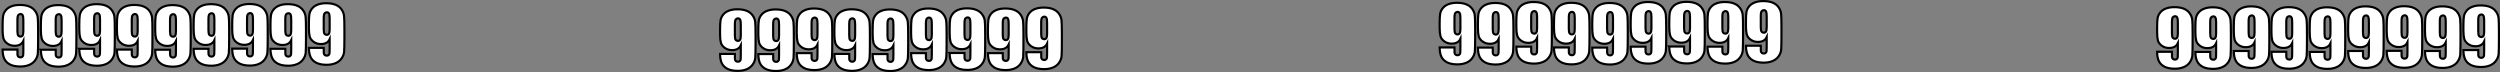 <svg version="1.1" xmlns="http://www.w3.org/2000/svg" xmlns:xlink="http://www.w3.org/1999/xlink" width="579.028" height="16.694" viewBox="0,0,579.028,16.694"><rect x="0" y="0" width="579.028" height="16.694" fill="#808080" stroke="none"/><g transform="translate(-460.897,-375.694)"><g data-paper-data="{&quot;isPaintingLayer&quot;:true}" fill="#ffffff" fill-rule="nonzero" stroke="#000000" stroke-width="0.5" stroke-linecap="square" stroke-linejoin="miter" stroke-miterlimit="10" stroke-dasharray="" stroke-dashoffset="0" style="mix-blend-mode: normal"><g><g><g><path d="M514.681,386.959h3.432c0,0.642 0.005,1.049 0.014,1.221c0.018,0.163 0.086,0.303 0.203,0.421c0.127,0.109 0.294,0.163 0.502,0.163c0.181,0 0.326,-0.054 0.434,-0.163c0.118,-0.109 0.181,-0.249 0.19,-0.421c0.018,-0.172 0.027,-0.511 0.027,-1.017v-2.198c-0.172,0.371 -0.43,0.651 -0.773,0.841c-0.335,0.181 -0.755,0.271 -1.262,0.271c-0.624,0 -1.176,-0.167 -1.655,-0.502c-0.479,-0.344 -0.787,-0.751 -0.923,-1.221c-0.127,-0.479 -0.19,-1.126 -0.19,-1.94v-1.085c0,-0.968 0.036,-1.682 0.109,-2.144c0.081,-0.47 0.28,-0.904 0.597,-1.302c0.317,-0.407 0.755,-0.719 1.316,-0.936c0.561,-0.217 1.212,-0.326 1.954,-0.326c0.913,0 1.664,0.127 2.252,0.38c0.588,0.253 1.04,0.62 1.357,1.099c0.326,0.479 0.511,0.981 0.556,1.506c0.054,0.525 0.081,1.542 0.081,3.052v1.899c0,1.637 -0.023,2.731 -0.068,3.283c-0.045,0.552 -0.244,1.076 -0.597,1.574c-0.344,0.488 -0.814,0.855 -1.411,1.099c-0.588,0.244 -1.271,0.366 -2.049,0.366c-0.968,0 -1.759,-0.154 -2.374,-0.461c-0.615,-0.317 -1.058,-0.755 -1.33,-1.316c-0.262,-0.57 -0.393,-1.284 -0.393,-2.144zM518.114,382.685c0,0.57 0.072,0.923 0.217,1.058c0.154,0.136 0.307,0.204 0.461,0.204c0.235,0 0.407,-0.086 0.516,-0.258c0.118,-0.172 0.176,-0.506 0.176,-1.004v-2.496c0,-0.597 -0.054,-0.99 -0.163,-1.18c-0.1,-0.19 -0.271,-0.285 -0.516,-0.285c-0.145,0 -0.298,0.072 -0.461,0.217c-0.154,0.145 -0.231,0.534 -0.231,1.167z"/><path d="M523.545,386.994h3.432c0,0.642 0.005,1.049 0.014,1.221c0.018,0.163 0.086,0.303 0.203,0.421c0.127,0.109 0.294,0.163 0.502,0.163c0.181,0 0.326,-0.054 0.434,-0.163c0.118,-0.109 0.181,-0.249 0.19,-0.421c0.018,-0.172 0.027,-0.511 0.027,-1.017v-2.198c-0.172,0.371 -0.43,0.651 -0.773,0.841c-0.335,0.181 -0.755,0.271 -1.262,0.271c-0.624,0 -1.176,-0.167 -1.655,-0.502c-0.479,-0.344 -0.787,-0.751 -0.923,-1.221c-0.127,-0.479 -0.19,-1.126 -0.19,-1.94v-1.085c0,-0.968 0.036,-1.682 0.109,-2.144c0.081,-0.47 0.28,-0.904 0.597,-1.302c0.317,-0.407 0.755,-0.719 1.316,-0.936c0.561,-0.217 1.212,-0.326 1.954,-0.326c0.913,0 1.664,0.127 2.252,0.38c0.588,0.253 1.04,0.62 1.357,1.099c0.326,0.479 0.511,0.981 0.556,1.506c0.054,0.525 0.081,1.542 0.081,3.052v1.899c0,1.637 -0.023,2.731 -0.068,3.283c-0.045,0.552 -0.244,1.076 -0.597,1.574c-0.344,0.488 -0.814,0.855 -1.411,1.099c-0.588,0.244 -1.271,0.366 -2.049,0.366c-0.968,0 -1.759,-0.154 -2.374,-0.461c-0.615,-0.317 -1.058,-0.755 -1.33,-1.316c-0.262,-0.57 -0.393,-1.284 -0.393,-2.144zM526.977,382.721c0,0.57 0.072,0.923 0.217,1.058c0.154,0.136 0.307,0.204 0.461,0.204c0.235,0 0.407,-0.086 0.516,-0.258c0.118,-0.172 0.176,-0.506 0.176,-1.004v-2.496c0,-0.597 -0.054,-0.99 -0.163,-1.18c-0.1,-0.19 -0.271,-0.285 -0.516,-0.285c-0.145,0 -0.298,0.072 -0.461,0.217c-0.154,0.145 -0.231,0.534 -0.231,1.167z"/><path d="M532.444,386.777h3.432c0,0.642 0.005,1.049 0.014,1.221c0.018,0.163 0.086,0.303 0.203,0.421c0.127,0.109 0.294,0.163 0.502,0.163c0.181,0 0.326,-0.054 0.434,-0.163c0.118,-0.109 0.181,-0.249 0.19,-0.421c0.018,-0.172 0.027,-0.511 0.027,-1.017v-2.198c-0.172,0.371 -0.43,0.651 -0.773,0.841c-0.335,0.181 -0.755,0.271 -1.262,0.271c-0.624,0 -1.176,-0.167 -1.655,-0.502c-0.479,-0.344 -0.787,-0.751 -0.923,-1.221c-0.127,-0.479 -0.19,-1.126 -0.19,-1.94v-1.085c0,-0.968 0.036,-1.682 0.109,-2.143c0.081,-0.47 0.28,-0.904 0.597,-1.302c0.317,-0.407 0.755,-0.719 1.316,-0.936c0.561,-0.217 1.212,-0.326 1.954,-0.326c0.913,0 1.664,0.127 2.252,0.38c0.588,0.253 1.04,0.62 1.357,1.099c0.326,0.479 0.511,0.981 0.556,1.506c0.054,0.525 0.081,1.542 0.081,3.052v1.899c0,1.637 -0.023,2.731 -0.068,3.283c-0.045,0.552 -0.244,1.076 -0.597,1.574c-0.344,0.488 -0.814,0.855 -1.411,1.099c-0.588,0.244 -1.271,0.366 -2.049,0.366c-0.968,0 -1.759,-0.154 -2.374,-0.461c-0.615,-0.317 -1.058,-0.755 -1.33,-1.316c-0.262,-0.57 -0.393,-1.284 -0.393,-2.143zM535.877,382.504c0,0.57 0.072,0.923 0.217,1.058c0.154,0.136 0.307,0.203 0.461,0.203c0.235,0 0.407,-0.086 0.516,-0.258c0.118,-0.172 0.176,-0.506 0.176,-1.004v-2.496c0,-0.597 -0.054,-0.99 -0.163,-1.18c-0.1,-0.19 -0.271,-0.285 -0.516,-0.285c-0.145,0 -0.298,0.072 -0.461,0.217c-0.154,0.145 -0.231,0.534 -0.231,1.167z"/></g><g><path d="M487.982,387.176h3.432c0,0.642 0.005,1.049 0.014,1.221c0.018,0.163 0.086,0.303 0.203,0.421c0.127,0.109 0.294,0.163 0.502,0.163c0.181,0 0.326,-0.054 0.434,-0.163c0.118,-0.109 0.181,-0.249 0.19,-0.421c0.018,-0.172 0.027,-0.511 0.027,-1.017v-2.198c-0.172,0.371 -0.43,0.651 -0.773,0.841c-0.335,0.181 -0.755,0.271 -1.262,0.271c-0.624,0 -1.176,-0.167 -1.655,-0.502c-0.479,-0.344 -0.787,-0.751 -0.923,-1.221c-0.127,-0.479 -0.19,-1.126 -0.19,-1.94v-1.085c0,-0.968 0.036,-1.682 0.109,-2.144c0.081,-0.47 0.28,-0.904 0.597,-1.302c0.317,-0.407 0.755,-0.719 1.316,-0.936c0.561,-0.217 1.212,-0.326 1.954,-0.326c0.913,0 1.664,0.127 2.252,0.38c0.588,0.253 1.04,0.62 1.357,1.099c0.326,0.479 0.511,0.981 0.556,1.506c0.054,0.525 0.081,1.542 0.081,3.052v1.899c0,1.637 -0.023,2.731 -0.068,3.283c-0.045,0.552 -0.244,1.076 -0.597,1.574c-0.344,0.488 -0.814,0.855 -1.411,1.099c-0.588,0.244 -1.271,0.366 -2.049,0.366c-0.968,0 -1.759,-0.154 -2.374,-0.461c-0.615,-0.317 -1.058,-0.755 -1.33,-1.316c-0.262,-0.57 -0.393,-1.284 -0.393,-2.144zM491.415,382.902c0,0.57 0.072,0.923 0.217,1.058c0.154,0.136 0.308,0.204 0.461,0.204c0.235,0 0.407,-0.086 0.516,-0.258c0.118,-0.172 0.176,-0.506 0.176,-1.004v-2.496c0,-0.597 -0.054,-0.99 -0.163,-1.18c-0.099,-0.19 -0.271,-0.285 -0.516,-0.285c-0.145,0 -0.298,0.072 -0.461,0.217c-0.154,0.145 -0.231,0.534 -0.231,1.167z"/><path d="M496.846,387.211h3.432c0,0.642 0.005,1.049 0.014,1.221c0.018,0.163 0.086,0.303 0.203,0.421c0.127,0.109 0.294,0.163 0.502,0.163c0.181,0 0.326,-0.054 0.434,-0.163c0.118,-0.109 0.181,-0.249 0.19,-0.421c0.018,-0.172 0.027,-0.511 0.027,-1.017v-2.198c-0.172,0.371 -0.43,0.651 -0.773,0.841c-0.335,0.181 -0.755,0.271 -1.262,0.271c-0.624,0 -1.176,-0.167 -1.655,-0.502c-0.479,-0.344 -0.787,-0.751 -0.923,-1.221c-0.127,-0.479 -0.19,-1.126 -0.19,-1.94v-1.085c0,-0.968 0.036,-1.682 0.109,-2.144c0.081,-0.47 0.28,-0.904 0.597,-1.302c0.317,-0.407 0.755,-0.719 1.316,-0.936c0.561,-0.217 1.212,-0.326 1.954,-0.326c0.913,0 1.664,0.127 2.252,0.38c0.588,0.253 1.04,0.62 1.357,1.099c0.326,0.479 0.511,0.981 0.556,1.506c0.054,0.525 0.081,1.542 0.081,3.052v1.899c0,1.637 -0.023,2.731 -0.068,3.283c-0.045,0.552 -0.244,1.076 -0.597,1.574c-0.344,0.488 -0.814,0.855 -1.411,1.099c-0.588,0.244 -1.271,0.366 -2.049,0.366c-0.968,0 -1.759,-0.154 -2.374,-0.461c-0.615,-0.317 -1.058,-0.755 -1.33,-1.316c-0.262,-0.57 -0.393,-1.284 -0.393,-2.144zM500.278,382.938c0,0.57 0.072,0.923 0.217,1.058c0.154,0.136 0.308,0.204 0.461,0.204c0.235,0 0.407,-0.086 0.516,-0.258c0.118,-0.172 0.176,-0.506 0.176,-1.004v-2.496c0,-0.597 -0.054,-0.99 -0.163,-1.18c-0.099,-0.19 -0.271,-0.285 -0.516,-0.285c-0.145,0 -0.298,0.072 -0.461,0.217c-0.154,0.145 -0.231,0.534 -0.231,1.167z"/><path d="M505.746,386.994h3.432c0,0.642 0.005,1.049 0.014,1.221c0.018,0.163 0.086,0.303 0.203,0.421c0.127,0.109 0.294,0.163 0.502,0.163c0.181,0 0.326,-0.054 0.434,-0.163c0.118,-0.109 0.181,-0.249 0.19,-0.421c0.018,-0.172 0.027,-0.511 0.027,-1.017v-2.198c-0.172,0.371 -0.43,0.651 -0.773,0.841c-0.335,0.181 -0.755,0.271 -1.262,0.271c-0.624,0 -1.176,-0.167 -1.655,-0.502c-0.479,-0.344 -0.787,-0.751 -0.923,-1.221c-0.127,-0.479 -0.19,-1.126 -0.19,-1.94v-1.085c0,-0.968 0.036,-1.682 0.109,-2.144c0.081,-0.47 0.28,-0.904 0.597,-1.302c0.317,-0.407 0.755,-0.719 1.316,-0.936c0.561,-0.217 1.212,-0.326 1.954,-0.326c0.913,0 1.664,0.127 2.252,0.38c0.588,0.253 1.04,0.62 1.357,1.099c0.326,0.479 0.511,0.981 0.556,1.506c0.054,0.525 0.081,1.542 0.081,3.052v1.899c0,1.637 -0.023,2.731 -0.068,3.283c-0.045,0.552 -0.244,1.076 -0.597,1.574c-0.344,0.488 -0.814,0.855 -1.411,1.099c-0.588,0.244 -1.271,0.366 -2.049,0.366c-0.968,0 -1.759,-0.154 -2.374,-0.461c-0.615,-0.317 -1.058,-0.755 -1.33,-1.316c-0.262,-0.57 -0.393,-1.284 -0.393,-2.144zM509.178,382.721c0,0.57 0.072,0.923 0.217,1.058c0.154,0.136 0.308,0.204 0.461,0.204c0.235,0 0.407,-0.086 0.516,-0.258c0.118,-0.172 0.176,-0.506 0.176,-1.004v-2.496c0,-0.597 -0.054,-0.99 -0.163,-1.18c-0.099,-0.19 -0.271,-0.285 -0.516,-0.285c-0.145,0 -0.298,0.072 -0.461,0.217c-0.154,0.145 -0.231,0.534 -0.231,1.167z"/></g><g><path d="M461.501,387.176h3.432c0,0.642 0.005,1.049 0.014,1.221c0.018,0.163 0.086,0.303 0.203,0.421c0.127,0.109 0.294,0.163 0.502,0.163c0.181,0 0.326,-0.054 0.434,-0.163c0.118,-0.109 0.181,-0.249 0.19,-0.421c0.018,-0.172 0.027,-0.511 0.027,-1.017v-2.198c-0.172,0.371 -0.43,0.651 -0.773,0.841c-0.335,0.181 -0.755,0.271 -1.262,0.271c-0.624,0 -1.176,-0.167 -1.655,-0.502c-0.479,-0.344 -0.787,-0.751 -0.923,-1.221c-0.127,-0.479 -0.19,-1.126 -0.19,-1.94v-1.085c0,-0.968 0.036,-1.682 0.109,-2.144c0.081,-0.47 0.28,-0.904 0.597,-1.302c0.317,-0.407 0.755,-0.719 1.316,-0.936c0.561,-0.217 1.212,-0.326 1.954,-0.326c0.913,0 1.664,0.127 2.252,0.38c0.588,0.253 1.04,0.62 1.357,1.099c0.326,0.479 0.511,0.981 0.556,1.506c0.054,0.525 0.081,1.542 0.081,3.052v1.899c0,1.637 -0.023,2.731 -0.068,3.283c-0.045,0.552 -0.244,1.076 -0.597,1.574c-0.344,0.488 -0.814,0.855 -1.411,1.099c-0.588,0.244 -1.271,0.366 -2.049,0.366c-0.968,0 -1.759,-0.154 -2.374,-0.461c-0.615,-0.317 -1.058,-0.755 -1.33,-1.316c-0.262,-0.57 -0.393,-1.284 -0.393,-2.144zM464.933,382.902c0,0.57 0.072,0.923 0.217,1.058c0.154,0.136 0.308,0.204 0.461,0.204c0.235,0 0.407,-0.086 0.516,-0.258c0.118,-0.172 0.176,-0.506 0.176,-1.004v-2.496c0,-0.597 -0.054,-0.99 -0.163,-1.18c-0.099,-0.19 -0.271,-0.285 -0.516,-0.285c-0.145,0 -0.298,0.072 -0.461,0.217c-0.154,0.145 -0.231,0.534 -0.231,1.167z"/><path d="M470.364,387.211h3.432c0,0.642 0.005,1.049 0.014,1.221c0.018,0.163 0.086,0.303 0.204,0.421c0.127,0.109 0.294,0.163 0.502,0.163c0.181,0 0.326,-0.054 0.434,-0.163c0.118,-0.109 0.181,-0.249 0.19,-0.421c0.018,-0.172 0.027,-0.511 0.027,-1.017v-2.198c-0.172,0.371 -0.43,0.651 -0.773,0.841c-0.335,0.181 -0.755,0.271 -1.262,0.271c-0.624,0 -1.176,-0.167 -1.655,-0.502c-0.479,-0.344 -0.787,-0.751 -0.923,-1.221c-0.127,-0.479 -0.19,-1.126 -0.19,-1.94v-1.085c0,-0.968 0.036,-1.682 0.109,-2.144c0.081,-0.47 0.28,-0.904 0.597,-1.302c0.317,-0.407 0.755,-0.719 1.316,-0.936c0.561,-0.217 1.212,-0.326 1.954,-0.326c0.913,0 1.664,0.127 2.252,0.38c0.588,0.253 1.04,0.62 1.357,1.099c0.326,0.479 0.511,0.981 0.556,1.506c0.054,0.525 0.081,1.542 0.081,3.052v1.899c0,1.637 -0.023,2.731 -0.068,3.283c-0.045,0.552 -0.244,1.076 -0.597,1.574c-0.344,0.488 -0.814,0.855 -1.411,1.099c-0.588,0.244 -1.271,0.366 -2.049,0.366c-0.968,0 -1.759,-0.154 -2.374,-0.461c-0.615,-0.317 -1.058,-0.755 -1.33,-1.316c-0.262,-0.57 -0.393,-1.284 -0.393,-2.144zM473.796,382.938c0,0.57 0.072,0.923 0.217,1.058c0.154,0.136 0.308,0.204 0.461,0.204c0.235,0 0.407,-0.086 0.516,-0.258c0.118,-0.172 0.176,-0.506 0.176,-1.004v-2.496c0,-0.597 -0.054,-0.99 -0.163,-1.18c-0.099,-0.19 -0.271,-0.285 -0.516,-0.285c-0.145,0 -0.298,0.072 -0.461,0.217c-0.154,0.145 -0.231,0.534 -0.231,1.167z"/><path d="M479.264,386.994h3.432c0,0.642 0.005,1.049 0.014,1.221c0.018,0.163 0.086,0.303 0.204,0.421c0.127,0.109 0.294,0.163 0.502,0.163c0.181,0 0.326,-0.054 0.434,-0.163c0.118,-0.109 0.181,-0.249 0.19,-0.421c0.018,-0.172 0.027,-0.511 0.027,-1.017v-2.198c-0.172,0.371 -0.43,0.651 -0.773,0.841c-0.335,0.181 -0.755,0.271 -1.262,0.271c-0.624,0 -1.176,-0.167 -1.655,-0.502c-0.479,-0.344 -0.787,-0.751 -0.923,-1.221c-0.127,-0.479 -0.19,-1.126 -0.19,-1.94v-1.085c0,-0.968 0.036,-1.682 0.109,-2.144c0.081,-0.47 0.28,-0.904 0.597,-1.302c0.317,-0.407 0.755,-0.719 1.316,-0.936c0.561,-0.217 1.212,-0.326 1.954,-0.326c0.913,0 1.664,0.127 2.252,0.38c0.588,0.253 1.04,0.62 1.357,1.099c0.326,0.479 0.511,0.981 0.556,1.506c0.054,0.525 0.081,1.542 0.081,3.052v1.899c0,1.637 -0.023,2.731 -0.068,3.283c-0.045,0.552 -0.244,1.076 -0.597,1.574c-0.344,0.488 -0.814,0.855 -1.411,1.099c-0.588,0.244 -1.271,0.366 -2.049,0.366c-0.968,0 -1.759,-0.154 -2.374,-0.461c-0.615,-0.317 -1.058,-0.755 -1.33,-1.316c-0.262,-0.57 -0.393,-1.284 -0.393,-2.144zM482.696,382.721c0,0.57 0.072,0.923 0.217,1.058c0.154,0.136 0.308,0.204 0.461,0.204c0.235,0 0.407,-0.086 0.516,-0.258c0.118,-0.172 0.176,-0.506 0.176,-1.004v-2.496c0,-0.597 -0.054,-0.99 -0.163,-1.18c-0.099,-0.19 -0.271,-0.285 -0.516,-0.285c-0.145,0 -0.298,0.072 -0.461,0.217c-0.154,0.145 -0.231,0.534 -0.231,1.167z"/></g></g><g><path d="M680.852,387.965h3.432c0,0.642 0.005,1.049 0.014,1.221c0.018,0.163 0.086,0.303 0.204,0.421c0.127,0.109 0.294,0.163 0.502,0.163c0.181,0 0.326,-0.054 0.434,-0.163c0.118,-0.109 0.181,-0.249 0.19,-0.421c0.018,-0.172 0.027,-0.511 0.027,-1.017v-2.198c-0.172,0.371 -0.43,0.651 -0.773,0.841c-0.335,0.181 -0.755,0.271 -1.262,0.271c-0.624,0 -1.176,-0.167 -1.655,-0.502c-0.479,-0.344 -0.787,-0.751 -0.923,-1.221c-0.127,-0.479 -0.19,-1.126 -0.19,-1.94v-1.085c0,-0.968 0.036,-1.682 0.109,-2.144c0.081,-0.47 0.28,-0.904 0.597,-1.302c0.317,-0.407 0.755,-0.719 1.316,-0.936c0.561,-0.217 1.212,-0.326 1.954,-0.326c0.913,0 1.664,0.127 2.252,0.38c0.588,0.253 1.04,0.62 1.357,1.099c0.326,0.479 0.511,0.981 0.556,1.506c0.054,0.525 0.081,1.542 0.081,3.052v1.899c0,1.637 -0.023,2.731 -0.068,3.283c-0.045,0.552 -0.244,1.076 -0.597,1.574c-0.344,0.488 -0.814,0.855 -1.411,1.099c-0.588,0.244 -1.271,0.366 -2.049,0.366c-0.968,0 -1.759,-0.154 -2.374,-0.461c-0.615,-0.317 -1.058,-0.755 -1.33,-1.316c-0.262,-0.57 -0.393,-1.284 -0.393,-2.144zM684.285,383.691c0,0.57 0.072,0.923 0.217,1.058c0.154,0.136 0.307,0.203 0.461,0.203c0.235,0 0.407,-0.086 0.516,-0.258c0.118,-0.172 0.176,-0.506 0.176,-1.004v-2.496c0,-0.597 -0.054,-0.99 -0.163,-1.18c-0.1,-0.19 -0.271,-0.285 -0.516,-0.285c-0.145,0 -0.298,0.072 -0.461,0.217c-0.154,0.145 -0.231,0.534 -0.231,1.167z"/><path d="M689.716,388h3.432c0,0.642 0.005,1.049 0.014,1.221c0.018,0.163 0.086,0.303 0.203,0.421c0.127,0.109 0.294,0.163 0.502,0.163c0.181,0 0.326,-0.054 0.434,-0.163c0.118,-0.109 0.181,-0.249 0.19,-0.421c0.018,-0.172 0.027,-0.511 0.027,-1.017v-2.198c-0.172,0.371 -0.43,0.651 -0.773,0.841c-0.335,0.181 -0.755,0.271 -1.262,0.271c-0.624,0 -1.176,-0.167 -1.655,-0.502c-0.479,-0.344 -0.787,-0.751 -0.923,-1.221c-0.127,-0.479 -0.19,-1.126 -0.19,-1.94v-1.085c0,-0.968 0.036,-1.682 0.109,-2.144c0.081,-0.47 0.28,-0.904 0.597,-1.302c0.317,-0.407 0.755,-0.719 1.316,-0.936c0.561,-0.217 1.212,-0.326 1.954,-0.326c0.913,0 1.664,0.127 2.252,0.38c0.588,0.253 1.04,0.62 1.357,1.099c0.326,0.479 0.511,0.981 0.556,1.506c0.054,0.525 0.081,1.542 0.081,3.052v1.899c0,1.637 -0.023,2.731 -0.068,3.283c-0.045,0.552 -0.244,1.076 -0.597,1.574c-0.344,0.488 -0.814,0.855 -1.411,1.099c-0.588,0.244 -1.271,0.366 -2.049,0.366c-0.968,0 -1.759,-0.154 -2.374,-0.461c-0.615,-0.317 -1.058,-0.755 -1.33,-1.316c-0.262,-0.57 -0.393,-1.284 -0.393,-2.144zM693.148,383.727c0,0.57 0.072,0.923 0.217,1.058c0.154,0.136 0.307,0.204 0.461,0.204c0.235,0 0.407,-0.086 0.516,-0.258c0.118,-0.172 0.176,-0.506 0.176,-1.004v-2.496c0,-0.597 -0.054,-0.99 -0.163,-1.18c-0.099,-0.19 -0.271,-0.285 -0.516,-0.285c-0.145,0 -0.298,0.072 -0.461,0.217c-0.154,0.145 -0.231,0.534 -0.231,1.167z"/><path d="M698.616,387.783h3.432c0,0.642 0.005,1.049 0.014,1.221c0.018,0.163 0.086,0.303 0.203,0.421c0.127,0.109 0.294,0.163 0.502,0.163c0.181,0 0.326,-0.054 0.434,-0.163c0.118,-0.109 0.181,-0.249 0.19,-0.421c0.018,-0.172 0.027,-0.511 0.027,-1.017v-2.198c-0.172,0.371 -0.43,0.651 -0.773,0.841c-0.335,0.181 -0.755,0.271 -1.262,0.271c-0.624,0 -1.176,-0.167 -1.655,-0.502c-0.479,-0.344 -0.787,-0.751 -0.923,-1.221c-0.127,-0.479 -0.19,-1.126 -0.19,-1.94v-1.085c0,-0.968 0.036,-1.682 0.109,-2.144c0.081,-0.47 0.28,-0.904 0.597,-1.302c0.317,-0.407 0.755,-0.719 1.316,-0.936c0.561,-0.217 1.212,-0.326 1.954,-0.326c0.913,0 1.664,0.127 2.252,0.38c0.588,0.253 1.04,0.62 1.357,1.099c0.326,0.479 0.511,0.981 0.556,1.506c0.054,0.525 0.081,1.542 0.081,3.052v1.899c0,1.637 -0.023,2.731 -0.068,3.283c-0.045,0.552 -0.244,1.076 -0.597,1.574c-0.344,0.488 -0.814,0.855 -1.411,1.099c-0.588,0.244 -1.271,0.366 -2.049,0.366c-0.968,0 -1.759,-0.154 -2.374,-0.461c-0.615,-0.317 -1.058,-0.755 -1.33,-1.316c-0.262,-0.57 -0.393,-1.284 -0.393,-2.144zM702.048,383.51c0,0.57 0.072,0.923 0.217,1.058c0.154,0.136 0.307,0.203 0.461,0.203c0.235,0 0.407,-0.086 0.516,-0.258c0.118,-0.172 0.176,-0.506 0.176,-1.004v-2.496c0,-0.597 -0.054,-0.99 -0.163,-1.18c-0.099,-0.19 -0.271,-0.285 -0.516,-0.285c-0.145,0 -0.298,0.072 -0.461,0.217c-0.154,0.145 -0.231,0.534 -0.231,1.167z"/></g><g><path d="M654.154,388.182h3.432c0,0.642 0.005,1.049 0.014,1.221c0.018,0.163 0.086,0.303 0.203,0.421c0.127,0.109 0.294,0.163 0.502,0.163c0.181,0 0.326,-0.054 0.434,-0.163c0.118,-0.109 0.181,-0.249 0.19,-0.421c0.018,-0.172 0.027,-0.511 0.027,-1.017v-2.198c-0.172,0.371 -0.43,0.651 -0.773,0.841c-0.335,0.181 -0.755,0.271 -1.262,0.271c-0.624,0 -1.176,-0.167 -1.655,-0.502c-0.479,-0.344 -0.787,-0.751 -0.923,-1.221c-0.127,-0.479 -0.19,-1.126 -0.19,-1.94v-1.085c0,-0.968 0.036,-1.682 0.109,-2.144c0.081,-0.47 0.28,-0.904 0.597,-1.302c0.317,-0.407 0.755,-0.719 1.316,-0.936c0.561,-0.217 1.212,-0.326 1.954,-0.326c0.913,0 1.664,0.127 2.252,0.38c0.588,0.253 1.04,0.62 1.357,1.099c0.326,0.479 0.511,0.981 0.556,1.506c0.054,0.525 0.081,1.542 0.081,3.052v1.899c0,1.637 -0.023,2.731 -0.068,3.283c-0.045,0.552 -0.244,1.076 -0.597,1.574c-0.344,0.488 -0.814,0.855 -1.411,1.099c-0.588,0.244 -1.271,0.366 -2.049,0.366c-0.968,0 -1.759,-0.154 -2.374,-0.461c-0.615,-0.317 -1.058,-0.755 -1.33,-1.316c-0.262,-0.57 -0.393,-1.284 -0.393,-2.144zM657.586,383.908c0,0.57 0.072,0.923 0.217,1.058c0.154,0.136 0.308,0.204 0.461,0.204c0.235,0 0.407,-0.086 0.516,-0.258c0.118,-0.172 0.176,-0.506 0.176,-1.004v-2.496c0,-0.597 -0.054,-0.99 -0.163,-1.18c-0.099,-0.19 -0.271,-0.285 -0.516,-0.285c-0.145,0 -0.298,0.072 -0.461,0.217c-0.154,0.145 -0.231,0.534 -0.231,1.167z"/><path d="M663.017,388.217h3.432c0,0.642 0.005,1.049 0.014,1.221c0.018,0.163 0.086,0.303 0.203,0.421c0.127,0.109 0.294,0.163 0.502,0.163c0.181,0 0.326,-0.054 0.434,-0.163c0.118,-0.109 0.181,-0.249 0.19,-0.421c0.018,-0.172 0.027,-0.511 0.027,-1.017v-2.198c-0.172,0.371 -0.43,0.651 -0.773,0.841c-0.335,0.181 -0.755,0.271 -1.262,0.271c-0.624,0 -1.176,-0.167 -1.655,-0.502c-0.479,-0.344 -0.787,-0.751 -0.923,-1.221c-0.127,-0.479 -0.19,-1.126 -0.19,-1.94v-1.085c0,-0.968 0.036,-1.682 0.109,-2.144c0.081,-0.47 0.28,-0.904 0.597,-1.302c0.317,-0.407 0.755,-0.719 1.316,-0.936c0.561,-0.217 1.212,-0.326 1.954,-0.326c0.913,0 1.664,0.127 2.252,0.38c0.588,0.253 1.04,0.62 1.357,1.099c0.326,0.479 0.511,0.981 0.556,1.506c0.054,0.525 0.081,1.542 0.081,3.052v1.899c0,1.637 -0.023,2.731 -0.068,3.283c-0.045,0.552 -0.244,1.076 -0.597,1.574c-0.344,0.488 -0.814,0.855 -1.411,1.099c-0.588,0.244 -1.271,0.366 -2.049,0.366c-0.968,0 -1.759,-0.154 -2.374,-0.461c-0.615,-0.317 -1.058,-0.755 -1.33,-1.316c-0.262,-0.57 -0.393,-1.284 -0.393,-2.144zM666.449,383.944c0,0.57 0.072,0.923 0.217,1.058c0.154,0.136 0.308,0.204 0.461,0.204c0.235,0 0.407,-0.086 0.516,-0.258c0.118,-0.172 0.176,-0.506 0.176,-1.004v-2.496c0,-0.597 -0.054,-0.99 -0.163,-1.18c-0.099,-0.19 -0.271,-0.285 -0.516,-0.285c-0.145,0 -0.298,0.072 -0.461,0.217c-0.154,0.145 -0.231,0.534 -0.231,1.167z"/><path d="M671.917,388h3.432c0,0.642 0.005,1.049 0.014,1.221c0.018,0.163 0.086,0.303 0.203,0.421c0.127,0.109 0.294,0.163 0.502,0.163c0.181,0 0.326,-0.054 0.434,-0.163c0.118,-0.109 0.181,-0.249 0.19,-0.421c0.018,-0.172 0.027,-0.511 0.027,-1.017v-2.198c-0.172,0.371 -0.43,0.651 -0.773,0.841c-0.335,0.181 -0.755,0.271 -1.262,0.271c-0.624,0 -1.176,-0.167 -1.655,-0.502c-0.479,-0.344 -0.787,-0.751 -0.923,-1.221c-0.127,-0.479 -0.19,-1.126 -0.19,-1.94v-1.085c0,-0.968 0.036,-1.682 0.109,-2.144c0.081,-0.47 0.28,-0.904 0.597,-1.302c0.317,-0.407 0.755,-0.719 1.316,-0.936c0.561,-0.217 1.212,-0.326 1.954,-0.326c0.913,0 1.664,0.127 2.252,0.38c0.588,0.253 1.04,0.62 1.357,1.099c0.326,0.479 0.511,0.981 0.556,1.506c0.054,0.525 0.081,1.542 0.081,3.052v1.899c0,1.637 -0.023,2.731 -0.068,3.283c-0.045,0.552 -0.244,1.076 -0.597,1.574c-0.344,0.488 -0.814,0.855 -1.411,1.099c-0.588,0.244 -1.271,0.366 -2.049,0.366c-0.968,0 -1.759,-0.154 -2.374,-0.461c-0.615,-0.317 -1.058,-0.755 -1.33,-1.316c-0.262,-0.57 -0.393,-1.284 -0.393,-2.144zM675.349,383.727c0,0.57 0.072,0.923 0.217,1.058c0.154,0.136 0.308,0.204 0.461,0.204c0.235,0 0.407,-0.086 0.516,-0.258c0.118,-0.172 0.176,-0.506 0.176,-1.004v-2.496c0,-0.597 -0.054,-0.99 -0.163,-1.18c-0.099,-0.19 -0.271,-0.285 -0.516,-0.285c-0.145,0 -0.298,0.072 -0.461,0.217c-0.154,0.145 -0.231,0.534 -0.231,1.167z"/></g><g><path d="M627.672,388.182h3.432c0,0.642 0.005,1.049 0.014,1.221c0.018,0.163 0.086,0.303 0.203,0.421c0.127,0.109 0.294,0.163 0.502,0.163c0.181,0 0.326,-0.054 0.434,-0.163c0.118,-0.109 0.181,-0.249 0.19,-0.421c0.018,-0.172 0.027,-0.511 0.027,-1.017v-2.198c-0.172,0.371 -0.43,0.651 -0.773,0.841c-0.335,0.181 -0.755,0.271 -1.262,0.271c-0.624,0 -1.176,-0.167 -1.655,-0.502c-0.479,-0.344 -0.787,-0.751 -0.923,-1.221c-0.127,-0.479 -0.19,-1.126 -0.19,-1.94v-1.085c0,-0.968 0.036,-1.682 0.109,-2.144c0.081,-0.47 0.28,-0.904 0.597,-1.302c0.317,-0.407 0.755,-0.719 1.316,-0.936c0.561,-0.217 1.212,-0.326 1.954,-0.326c0.913,0 1.664,0.127 2.252,0.38c0.588,0.253 1.04,0.62 1.357,1.099c0.326,0.479 0.511,0.981 0.556,1.506c0.054,0.525 0.081,1.542 0.081,3.052v1.899c0,1.637 -0.023,2.731 -0.068,3.283c-0.045,0.552 -0.244,1.076 -0.597,1.574c-0.344,0.488 -0.814,0.855 -1.411,1.099c-0.588,0.244 -1.271,0.366 -2.049,0.366c-0.968,0 -1.759,-0.154 -2.374,-0.461c-0.615,-0.317 -1.058,-0.755 -1.33,-1.316c-0.262,-0.57 -0.393,-1.284 -0.393,-2.144zM631.104,383.908c0,0.57 0.072,0.923 0.217,1.058c0.154,0.136 0.308,0.204 0.461,0.204c0.235,0 0.407,-0.086 0.516,-0.258c0.118,-0.172 0.176,-0.506 0.176,-1.004v-2.496c0,-0.597 -0.054,-0.99 -0.163,-1.18c-0.099,-0.19 -0.271,-0.285 -0.516,-0.285c-0.145,0 -0.298,0.072 -0.461,0.217c-0.154,0.145 -0.231,0.534 -0.231,1.167z"/><path d="M636.535,388.217h3.432c0,0.642 0.005,1.049 0.014,1.221c0.018,0.163 0.086,0.303 0.203,0.421c0.127,0.109 0.294,0.163 0.502,0.163c0.181,0 0.326,-0.054 0.434,-0.163c0.118,-0.109 0.181,-0.249 0.19,-0.421c0.018,-0.172 0.027,-0.511 0.027,-1.017v-2.198c-0.172,0.371 -0.43,0.651 -0.773,0.841c-0.335,0.181 -0.755,0.271 -1.262,0.271c-0.624,0 -1.176,-0.167 -1.655,-0.502c-0.479,-0.344 -0.787,-0.751 -0.923,-1.221c-0.127,-0.479 -0.19,-1.126 -0.19,-1.94v-1.085c0,-0.968 0.036,-1.682 0.109,-2.144c0.081,-0.47 0.28,-0.904 0.597,-1.302c0.317,-0.407 0.755,-0.719 1.316,-0.936c0.561,-0.217 1.212,-0.326 1.954,-0.326c0.913,0 1.664,0.127 2.252,0.38c0.588,0.253 1.04,0.62 1.357,1.099c0.326,0.479 0.511,0.981 0.556,1.506c0.054,0.525 0.081,1.542 0.081,3.052v1.899c0,1.637 -0.023,2.731 -0.068,3.283c-0.045,0.552 -0.244,1.076 -0.597,1.574c-0.344,0.488 -0.814,0.855 -1.411,1.099c-0.588,0.244 -1.271,0.366 -2.049,0.366c-0.968,0 -1.759,-0.154 -2.374,-0.461c-0.615,-0.317 -1.058,-0.755 -1.33,-1.316c-0.262,-0.57 -0.393,-1.284 -0.393,-2.144zM639.968,383.944c0,0.57 0.072,0.923 0.217,1.058c0.154,0.136 0.308,0.204 0.461,0.204c0.235,0 0.407,-0.086 0.516,-0.258c0.118,-0.172 0.176,-0.506 0.176,-1.004v-2.496c0,-0.597 -0.054,-0.99 -0.163,-1.18c-0.099,-0.19 -0.271,-0.285 -0.516,-0.285c-0.145,0 -0.298,0.072 -0.461,0.217c-0.154,0.145 -0.231,0.534 -0.231,1.167z"/><path d="M645.435,388h3.432c0,0.642 0.005,1.049 0.014,1.221c0.018,0.163 0.086,0.303 0.203,0.421c0.127,0.109 0.294,0.163 0.502,0.163c0.181,0 0.326,-0.054 0.434,-0.163c0.118,-0.109 0.181,-0.249 0.19,-0.421c0.018,-0.172 0.027,-0.511 0.027,-1.017v-2.198c-0.172,0.371 -0.43,0.651 -0.773,0.841c-0.335,0.181 -0.755,0.271 -1.262,0.271c-0.624,0 -1.176,-0.167 -1.655,-0.502c-0.479,-0.344 -0.787,-0.751 -0.923,-1.221c-0.127,-0.479 -0.19,-1.126 -0.19,-1.94v-1.085c0,-0.968 0.036,-1.682 0.109,-2.144c0.081,-0.47 0.28,-0.904 0.597,-1.302c0.317,-0.407 0.755,-0.719 1.316,-0.936c0.561,-0.217 1.212,-0.326 1.954,-0.326c0.913,0 1.664,0.127 2.252,0.38c0.588,0.253 1.04,0.62 1.357,1.099c0.326,0.479 0.511,0.981 0.556,1.506c0.054,0.525 0.081,1.542 0.081,3.052v1.899c0,1.637 -0.023,2.731 -0.068,3.283c-0.045,0.552 -0.244,1.076 -0.597,1.574c-0.344,0.488 -0.814,0.855 -1.411,1.099c-0.588,0.244 -1.271,0.366 -2.049,0.366c-0.968,0 -1.759,-0.154 -2.374,-0.461c-0.615,-0.317 -1.058,-0.755 -1.33,-1.316c-0.262,-0.57 -0.393,-1.284 -0.393,-2.144zM648.867,383.727c0,0.57 0.072,0.923 0.217,1.058c0.154,0.136 0.308,0.204 0.461,0.204c0.235,0 0.407,-0.086 0.516,-0.258c0.118,-0.172 0.176,-0.506 0.176,-1.004v-2.496c0,-0.597 -0.054,-0.99 -0.163,-1.18c-0.099,-0.19 -0.271,-0.285 -0.516,-0.285c-0.145,0 -0.298,0.072 -0.461,0.217c-0.154,0.145 -0.231,0.534 -0.231,1.167z"/></g></g><g><g><path d="M847.519,386.463h3.432c0,0.642 0.005,1.049 0.014,1.221c0.018,0.163 0.086,0.303 0.204,0.421c0.127,0.109 0.294,0.163 0.502,0.163c0.181,0 0.326,-0.054 0.434,-0.163c0.118,-0.109 0.181,-0.249 0.19,-0.421c0.018,-0.172 0.027,-0.511 0.027,-1.017v-2.198c-0.172,0.371 -0.43,0.651 -0.773,0.841c-0.335,0.181 -0.755,0.271 -1.262,0.271c-0.624,0 -1.176,-0.167 -1.655,-0.502c-0.479,-0.344 -0.787,-0.751 -0.923,-1.221c-0.127,-0.479 -0.19,-1.126 -0.19,-1.94v-1.085c0,-0.968 0.036,-1.682 0.109,-2.144c0.081,-0.47 0.28,-0.904 0.597,-1.302c0.317,-0.407 0.755,-0.719 1.316,-0.936c0.561,-0.217 1.212,-0.326 1.954,-0.326c0.913,0 1.664,0.127 2.252,0.38c0.588,0.253 1.04,0.62 1.357,1.099c0.326,0.479 0.511,0.981 0.556,1.506c0.054,0.525 0.081,1.542 0.081,3.052v1.899c0,1.637 -0.023,2.731 -0.068,3.283c-0.045,0.552 -0.244,1.076 -0.597,1.574c-0.344,0.488 -0.814,0.855 -1.411,1.099c-0.588,0.244 -1.271,0.366 -2.049,0.366c-0.968,0 -1.759,-0.154 -2.374,-0.461c-0.615,-0.317 -1.058,-0.755 -1.33,-1.316c-0.262,-0.57 -0.393,-1.284 -0.393,-2.144zM850.951,382.19c0,0.57 0.072,0.923 0.217,1.058c0.154,0.136 0.307,0.203 0.461,0.203c0.235,0 0.407,-0.086 0.516,-0.258c0.118,-0.172 0.176,-0.506 0.176,-1.004v-2.496c0,-0.597 -0.054,-0.99 -0.163,-1.18c-0.1,-0.19 -0.271,-0.285 -0.516,-0.285c-0.145,0 -0.298,0.072 -0.461,0.217c-0.154,0.145 -0.231,0.534 -0.231,1.167z"/><path d="M856.383,386.499h3.432c0,0.642 0.005,1.049 0.014,1.221c0.018,0.163 0.086,0.303 0.203,0.421c0.127,0.109 0.294,0.163 0.502,0.163c0.181,0 0.326,-0.054 0.434,-0.163c0.118,-0.109 0.181,-0.249 0.19,-0.421c0.018,-0.172 0.027,-0.511 0.027,-1.017v-2.198c-0.172,0.371 -0.43,0.651 -0.773,0.841c-0.335,0.181 -0.755,0.271 -1.262,0.271c-0.624,0 -1.176,-0.167 -1.655,-0.502c-0.479,-0.344 -0.787,-0.751 -0.923,-1.221c-0.127,-0.479 -0.19,-1.126 -0.19,-1.94v-1.085c0,-0.968 0.036,-1.682 0.109,-2.144c0.081,-0.47 0.28,-0.904 0.597,-1.302c0.317,-0.407 0.755,-0.719 1.316,-0.936c0.561,-0.217 1.212,-0.326 1.954,-0.326c0.913,0 1.664,0.127 2.252,0.38c0.588,0.253 1.04,0.62 1.357,1.099c0.326,0.479 0.511,0.981 0.556,1.506c0.054,0.525 0.081,1.542 0.081,3.052v1.899c0,1.637 -0.023,2.731 -0.068,3.283c-0.045,0.552 -0.244,1.076 -0.597,1.574c-0.344,0.488 -0.814,0.855 -1.411,1.099c-0.588,0.244 -1.271,0.366 -2.049,0.366c-0.968,0 -1.759,-0.154 -2.374,-0.461c-0.615,-0.317 -1.058,-0.755 -1.33,-1.316c-0.262,-0.57 -0.393,-1.284 -0.393,-2.144zM859.815,382.225c0,0.57 0.072,0.923 0.217,1.058c0.154,0.136 0.307,0.204 0.461,0.204c0.235,0 0.407,-0.086 0.516,-0.258c0.118,-0.172 0.176,-0.506 0.176,-1.004v-2.496c0,-0.597 -0.054,-0.99 -0.163,-1.18c-0.099,-0.19 -0.271,-0.285 -0.516,-0.285c-0.145,0 -0.298,0.072 -0.461,0.217c-0.154,0.145 -0.231,0.534 -0.231,1.167z"/><path d="M865.282,386.282h3.432c0,0.642 0.005,1.049 0.014,1.221c0.018,0.163 0.086,0.303 0.203,0.421c0.127,0.109 0.294,0.163 0.502,0.163c0.181,0 0.326,-0.054 0.434,-0.163c0.118,-0.109 0.181,-0.249 0.19,-0.421c0.018,-0.172 0.027,-0.511 0.027,-1.017v-2.198c-0.172,0.371 -0.43,0.651 -0.773,0.841c-0.335,0.181 -0.755,0.271 -1.262,0.271c-0.624,0 -1.176,-0.167 -1.655,-0.502c-0.479,-0.344 -0.787,-0.751 -0.923,-1.221c-0.127,-0.479 -0.19,-1.126 -0.19,-1.94v-1.085c0,-0.968 0.036,-1.682 0.109,-2.144c0.081,-0.47 0.28,-0.904 0.597,-1.302c0.317,-0.407 0.755,-0.719 1.316,-0.936c0.561,-0.217 1.212,-0.326 1.954,-0.326c0.913,0 1.664,0.127 2.252,0.38c0.588,0.253 1.04,0.62 1.357,1.099c0.326,0.479 0.511,0.981 0.556,1.506c0.054,0.525 0.081,1.542 0.081,3.052v1.899c0,1.637 -0.023,2.731 -0.068,3.283c-0.045,0.552 -0.244,1.076 -0.597,1.574c-0.344,0.488 -0.814,0.855 -1.411,1.099c-0.588,0.244 -1.271,0.366 -2.049,0.366c-0.968,0 -1.759,-0.154 -2.374,-0.461c-0.615,-0.317 -1.058,-0.755 -1.33,-1.316c-0.262,-0.57 -0.393,-1.284 -0.393,-2.144zM868.715,382.008c0,0.57 0.072,0.923 0.217,1.058c0.154,0.136 0.307,0.203 0.461,0.203c0.235,0 0.407,-0.086 0.516,-0.258c0.118,-0.172 0.176,-0.506 0.176,-1.004v-2.496c0,-0.597 -0.054,-0.99 -0.163,-1.18c-0.099,-0.19 -0.271,-0.285 -0.516,-0.285c-0.145,0 -0.298,0.072 -0.461,0.217c-0.154,0.145 -0.231,0.534 -0.231,1.167z"/></g><g><path d="M820.82,386.68h3.432c0,0.642 0.005,1.049 0.014,1.221c0.018,0.163 0.086,0.303 0.203,0.421c0.127,0.109 0.294,0.163 0.502,0.163c0.181,0 0.326,-0.054 0.434,-0.163c0.118,-0.109 0.181,-0.249 0.19,-0.421c0.018,-0.172 0.027,-0.511 0.027,-1.017v-2.198c-0.172,0.371 -0.43,0.651 -0.773,0.841c-0.335,0.181 -0.755,0.271 -1.262,0.271c-0.624,0 -1.176,-0.167 -1.655,-0.502c-0.479,-0.344 -0.787,-0.751 -0.923,-1.221c-0.127,-0.479 -0.19,-1.126 -0.19,-1.94v-1.085c0,-0.968 0.036,-1.682 0.109,-2.144c0.081,-0.47 0.28,-0.904 0.597,-1.302c0.317,-0.407 0.755,-0.719 1.316,-0.936c0.561,-0.217 1.212,-0.326 1.954,-0.326c0.913,0 1.664,0.127 2.252,0.38c0.588,0.253 1.04,0.62 1.357,1.099c0.326,0.479 0.511,0.981 0.556,1.506c0.054,0.525 0.081,1.542 0.081,3.052v1.899c0,1.637 -0.023,2.731 -0.068,3.283c-0.045,0.552 -0.244,1.076 -0.597,1.574c-0.344,0.488 -0.814,0.855 -1.411,1.099c-0.588,0.244 -1.271,0.366 -2.049,0.366c-0.968,0 -1.759,-0.154 -2.374,-0.461c-0.615,-0.317 -1.058,-0.755 -1.33,-1.316c-0.262,-0.57 -0.393,-1.284 -0.393,-2.144zM824.253,382.407c0,0.57 0.072,0.923 0.217,1.058c0.154,0.136 0.308,0.204 0.461,0.204c0.235,0 0.407,-0.086 0.516,-0.258c0.118,-0.172 0.176,-0.506 0.176,-1.004v-2.496c0,-0.597 -0.054,-0.99 -0.163,-1.18c-0.099,-0.19 -0.271,-0.285 -0.516,-0.285c-0.145,0 -0.298,0.072 -0.461,0.217c-0.154,0.145 -0.231,0.534 -0.231,1.167z"/><path d="M829.684,386.716h3.432c0,0.642 0.005,1.049 0.014,1.221c0.018,0.163 0.086,0.303 0.203,0.421c0.127,0.109 0.294,0.163 0.502,0.163c0.181,0 0.326,-0.054 0.434,-0.163c0.118,-0.109 0.181,-0.249 0.19,-0.421c0.018,-0.172 0.027,-0.511 0.027,-1.017v-2.198c-0.172,0.371 -0.43,0.651 -0.773,0.841c-0.335,0.181 -0.755,0.271 -1.262,0.271c-0.624,0 -1.176,-0.167 -1.655,-0.502c-0.479,-0.344 -0.787,-0.751 -0.923,-1.221c-0.127,-0.479 -0.19,-1.126 -0.19,-1.94v-1.085c0,-0.968 0.036,-1.682 0.109,-2.144c0.081,-0.47 0.28,-0.904 0.597,-1.302c0.317,-0.407 0.755,-0.719 1.316,-0.936c0.561,-0.217 1.212,-0.326 1.954,-0.326c0.913,0 1.664,0.127 2.252,0.38c0.588,0.253 1.04,0.62 1.357,1.099c0.326,0.479 0.511,0.981 0.556,1.506c0.054,0.525 0.081,1.542 0.081,3.052v1.899c0,1.637 -0.023,2.731 -0.068,3.283c-0.045,0.552 -0.244,1.076 -0.597,1.574c-0.344,0.488 -0.814,0.855 -1.411,1.099c-0.588,0.244 -1.271,0.366 -2.049,0.366c-0.968,0 -1.759,-0.154 -2.374,-0.461c-0.615,-0.317 -1.058,-0.755 -1.33,-1.316c-0.262,-0.57 -0.393,-1.284 -0.393,-2.144zM833.116,382.442c0,0.57 0.072,0.923 0.217,1.058c0.154,0.136 0.308,0.204 0.461,0.204c0.235,0 0.407,-0.086 0.516,-0.258c0.118,-0.172 0.176,-0.506 0.176,-1.004v-2.496c0,-0.597 -0.054,-0.99 -0.163,-1.18c-0.099,-0.19 -0.271,-0.285 -0.516,-0.285c-0.145,0 -0.298,0.072 -0.461,0.217c-0.154,0.145 -0.231,0.534 -0.231,1.167z"/><path d="M838.583,386.499h3.432c0,0.642 0.005,1.049 0.014,1.221c0.018,0.163 0.086,0.303 0.203,0.421c0.127,0.109 0.294,0.163 0.502,0.163c0.181,0 0.326,-0.054 0.434,-0.163c0.118,-0.109 0.181,-0.249 0.19,-0.421c0.018,-0.172 0.027,-0.511 0.027,-1.017v-2.198c-0.172,0.371 -0.43,0.651 -0.773,0.841c-0.335,0.181 -0.755,0.271 -1.262,0.271c-0.624,0 -1.176,-0.167 -1.655,-0.502c-0.479,-0.344 -0.787,-0.751 -0.923,-1.221c-0.127,-0.479 -0.19,-1.126 -0.19,-1.94v-1.085c0,-0.968 0.036,-1.682 0.109,-2.144c0.081,-0.47 0.28,-0.904 0.597,-1.302c0.317,-0.407 0.755,-0.719 1.316,-0.936c0.561,-0.217 1.212,-0.326 1.954,-0.326c0.913,0 1.664,0.127 2.252,0.38c0.588,0.253 1.04,0.62 1.357,1.099c0.326,0.479 0.511,0.981 0.556,1.506c0.054,0.525 0.081,1.542 0.081,3.052v1.899c0,1.637 -0.023,2.731 -0.068,3.283c-0.045,0.552 -0.244,1.076 -0.597,1.574c-0.344,0.488 -0.814,0.855 -1.411,1.099c-0.588,0.244 -1.271,0.366 -2.049,0.366c-0.968,0 -1.759,-0.154 -2.374,-0.461c-0.615,-0.317 -1.058,-0.755 -1.33,-1.316c-0.262,-0.57 -0.393,-1.284 -0.393,-2.144zM842.016,382.225c0,0.57 0.072,0.923 0.217,1.058c0.154,0.136 0.308,0.204 0.461,0.204c0.235,0 0.407,-0.086 0.516,-0.258c0.118,-0.172 0.176,-0.506 0.176,-1.004v-2.496c0,-0.597 -0.054,-0.99 -0.163,-1.18c-0.099,-0.19 -0.271,-0.285 -0.516,-0.285c-0.145,0 -0.298,0.072 -0.461,0.217c-0.154,0.145 -0.231,0.534 -0.231,1.167z"/></g><g><path d="M794.338,386.68h3.432c0,0.642 0.005,1.049 0.014,1.221c0.018,0.163 0.086,0.303 0.203,0.421c0.127,0.109 0.294,0.163 0.502,0.163c0.181,0 0.326,-0.054 0.434,-0.163c0.118,-0.109 0.181,-0.249 0.19,-0.421c0.018,-0.172 0.027,-0.511 0.027,-1.017v-2.198c-0.172,0.371 -0.43,0.651 -0.773,0.841c-0.335,0.181 -0.755,0.271 -1.262,0.271c-0.624,0 -1.176,-0.167 -1.655,-0.502c-0.479,-0.344 -0.787,-0.751 -0.923,-1.221c-0.127,-0.479 -0.19,-1.126 -0.19,-1.94v-1.085c0,-0.968 0.036,-1.682 0.109,-2.144c0.081,-0.47 0.28,-0.904 0.597,-1.302c0.317,-0.407 0.755,-0.719 1.316,-0.936c0.561,-0.217 1.212,-0.326 1.954,-0.326c0.913,0 1.664,0.127 2.252,0.38c0.588,0.253 1.04,0.62 1.357,1.099c0.326,0.479 0.511,0.981 0.556,1.506c0.054,0.525 0.081,1.542 0.081,3.052v1.899c0,1.637 -0.023,2.731 -0.068,3.283c-0.045,0.552 -0.244,1.076 -0.597,1.574c-0.344,0.488 -0.814,0.855 -1.411,1.099c-0.588,0.244 -1.271,0.366 -2.049,0.366c-0.968,0 -1.759,-0.154 -2.374,-0.461c-0.615,-0.317 -1.058,-0.755 -1.33,-1.316c-0.262,-0.57 -0.393,-1.284 -0.393,-2.144zM797.771,382.407c0,0.57 0.072,0.923 0.217,1.058c0.154,0.136 0.308,0.204 0.461,0.204c0.235,0 0.407,-0.086 0.516,-0.258c0.118,-0.172 0.176,-0.506 0.176,-1.004v-2.496c0,-0.597 -0.054,-0.99 -0.163,-1.18c-0.099,-0.19 -0.271,-0.285 -0.516,-0.285c-0.145,0 -0.298,0.072 -0.461,0.217c-0.154,0.145 -0.231,0.534 -0.231,1.167z"/><path d="M803.202,386.716h3.432c0,0.642 0.005,1.049 0.014,1.221c0.018,0.163 0.086,0.303 0.203,0.421c0.127,0.109 0.294,0.163 0.502,0.163c0.181,0 0.326,-0.054 0.434,-0.163c0.118,-0.109 0.181,-0.249 0.19,-0.421c0.018,-0.172 0.027,-0.511 0.027,-1.017v-2.198c-0.172,0.371 -0.43,0.651 -0.773,0.841c-0.335,0.181 -0.755,0.271 -1.262,0.271c-0.624,0 -1.176,-0.167 -1.655,-0.502c-0.479,-0.344 -0.787,-0.751 -0.923,-1.221c-0.127,-0.479 -0.19,-1.126 -0.19,-1.94v-1.085c0,-0.968 0.036,-1.682 0.109,-2.144c0.081,-0.47 0.28,-0.904 0.597,-1.302c0.317,-0.407 0.755,-0.719 1.316,-0.936c0.561,-0.217 1.212,-0.326 1.954,-0.326c0.913,0 1.664,0.127 2.252,0.38c0.588,0.253 1.04,0.62 1.357,1.099c0.326,0.479 0.511,0.981 0.556,1.506c0.054,0.525 0.081,1.542 0.081,3.052v1.899c0,1.637 -0.023,2.731 -0.068,3.283c-0.045,0.552 -0.244,1.076 -0.597,1.574c-0.344,0.488 -0.814,0.855 -1.411,1.099c-0.588,0.244 -1.271,0.366 -2.049,0.366c-0.968,0 -1.759,-0.154 -2.374,-0.461c-0.615,-0.317 -1.058,-0.755 -1.33,-1.316c-0.262,-0.57 -0.393,-1.284 -0.393,-2.144zM806.634,382.442c0,0.57 0.072,0.923 0.217,1.058c0.154,0.136 0.308,0.204 0.461,0.204c0.235,0 0.407,-0.086 0.516,-0.258c0.118,-0.172 0.176,-0.506 0.176,-1.004v-2.496c0,-0.597 -0.054,-0.99 -0.163,-1.18c-0.099,-0.19 -0.271,-0.285 -0.516,-0.285c-0.145,0 -0.298,0.072 -0.461,0.217c-0.154,0.145 -0.231,0.534 -0.231,1.167z"/><path d="M812.102,386.499h3.432c0,0.642 0.005,1.049 0.014,1.221c0.018,0.163 0.086,0.303 0.203,0.421c0.127,0.109 0.294,0.163 0.502,0.163c0.181,0 0.326,-0.054 0.434,-0.163c0.118,-0.109 0.181,-0.249 0.19,-0.421c0.018,-0.172 0.027,-0.511 0.027,-1.017v-2.198c-0.172,0.371 -0.43,0.651 -0.773,0.841c-0.335,0.181 -0.755,0.271 -1.262,0.271c-0.624,0 -1.176,-0.167 -1.655,-0.502c-0.479,-0.344 -0.787,-0.751 -0.923,-1.221c-0.127,-0.479 -0.19,-1.126 -0.19,-1.94v-1.085c0,-0.968 0.036,-1.682 0.109,-2.144c0.081,-0.47 0.28,-0.904 0.597,-1.302c0.317,-0.407 0.755,-0.719 1.316,-0.936c0.561,-0.217 1.212,-0.326 1.954,-0.326c0.913,0 1.664,0.127 2.252,0.38c0.588,0.253 1.04,0.62 1.357,1.099c0.326,0.479 0.511,0.981 0.556,1.506c0.054,0.525 0.081,1.542 0.081,3.052v1.899c0,1.637 -0.023,2.731 -0.068,3.283c-0.045,0.552 -0.244,1.076 -0.597,1.574c-0.344,0.488 -0.814,0.855 -1.411,1.099c-0.588,0.244 -1.271,0.366 -2.049,0.366c-0.968,0 -1.759,-0.154 -2.374,-0.461c-0.615,-0.317 -1.058,-0.755 -1.33,-1.316c-0.262,-0.57 -0.393,-1.284 -0.393,-2.144zM815.534,382.225c0,0.57 0.072,0.923 0.217,1.058c0.154,0.136 0.308,0.204 0.461,0.204c0.235,0 0.407,-0.086 0.516,-0.258c0.118,-0.172 0.176,-0.506 0.176,-1.004v-2.496c0,-0.597 -0.054,-0.99 -0.163,-1.18c-0.099,-0.19 -0.271,-0.285 -0.516,-0.285c-0.145,0 -0.298,0.072 -0.461,0.217c-0.154,0.145 -0.231,0.534 -0.231,1.167z"/></g></g><g><path d="M1013.69,387.469h3.432c0,0.642 0.005,1.049 0.014,1.221c0.018,0.163 0.086,0.303 0.203,0.421c0.127,0.109 0.294,0.163 0.502,0.163c0.181,0 0.326,-0.054 0.434,-0.163c0.118,-0.109 0.181,-0.249 0.19,-0.421c0.018,-0.172 0.027,-0.511 0.027,-1.017v-2.198c-0.172,0.371 -0.43,0.651 -0.773,0.841c-0.335,0.181 -0.755,0.271 -1.262,0.271c-0.624,0 -1.176,-0.167 -1.655,-0.502c-0.479,-0.344 -0.787,-0.751 -0.923,-1.221c-0.127,-0.479 -0.19,-1.126 -0.19,-1.94v-1.085c0,-0.968 0.036,-1.682 0.109,-2.144c0.081,-0.47 0.28,-0.904 0.597,-1.302c0.317,-0.407 0.755,-0.719 1.316,-0.936c0.561,-0.217 1.212,-0.326 1.954,-0.326c0.913,0 1.664,0.127 2.252,0.38c0.588,0.253 1.04,0.62 1.357,1.099c0.326,0.479 0.511,0.981 0.556,1.506c0.054,0.525 0.081,1.542 0.081,3.052v1.899c0,1.637 -0.023,2.731 -0.068,3.283c-0.045,0.552 -0.244,1.076 -0.597,1.574c-0.344,0.488 -0.814,0.855 -1.411,1.099c-0.588,0.244 -1.271,0.366 -2.049,0.366c-0.968,0 -1.759,-0.154 -2.374,-0.461c-0.615,-0.317 -1.058,-0.755 -1.33,-1.316c-0.262,-0.57 -0.393,-1.284 -0.393,-2.144zM1017.123,383.196c0,0.57 0.072,0.923 0.217,1.058c0.154,0.136 0.307,0.203 0.461,0.203c0.235,0 0.407,-0.086 0.516,-0.258c0.118,-0.172 0.176,-0.506 0.176,-1.004v-2.496c0,-0.597 -0.054,-0.99 -0.163,-1.18c-0.099,-0.19 -0.271,-0.285 -0.516,-0.285c-0.145,0 -0.298,0.072 -0.461,0.217c-0.154,0.145 -0.231,0.534 -0.231,1.167z"/><path d="M1022.554,387.505h3.432c0,0.642 0.005,1.049 0.014,1.221c0.018,0.163 0.086,0.303 0.203,0.421c0.127,0.109 0.294,0.163 0.502,0.163c0.181,0 0.326,-0.054 0.434,-0.163c0.118,-0.109 0.181,-0.249 0.19,-0.421c0.018,-0.172 0.027,-0.511 0.027,-1.017v-2.198c-0.172,0.371 -0.43,0.651 -0.773,0.841c-0.335,0.181 -0.755,0.271 -1.262,0.271c-0.624,0 -1.176,-0.167 -1.655,-0.502c-0.479,-0.344 -0.787,-0.751 -0.923,-1.221c-0.127,-0.479 -0.19,-1.126 -0.19,-1.94v-1.085c0,-0.968 0.036,-1.682 0.109,-2.144c0.081,-0.47 0.28,-0.904 0.597,-1.302c0.317,-0.407 0.755,-0.719 1.316,-0.936c0.561,-0.217 1.212,-0.326 1.954,-0.326c0.913,0 1.664,0.127 2.252,0.38c0.588,0.253 1.04,0.62 1.357,1.099c0.326,0.479 0.511,0.981 0.556,1.506c0.054,0.525 0.081,1.542 0.081,3.052v1.899c0,1.637 -0.023,2.731 -0.068,3.283c-0.045,0.552 -0.244,1.076 -0.597,1.574c-0.344,0.488 -0.814,0.855 -1.411,1.099c-0.588,0.244 -1.271,0.366 -2.049,0.366c-0.968,0 -1.759,-0.154 -2.374,-0.461c-0.615,-0.317 -1.058,-0.755 -1.33,-1.316c-0.262,-0.57 -0.393,-1.284 -0.393,-2.144zM1025.986,383.231c0,0.57 0.072,0.923 0.217,1.058c0.154,0.136 0.307,0.203 0.461,0.203c0.235,0 0.407,-0.086 0.516,-0.258c0.118,-0.172 0.176,-0.506 0.176,-1.004v-2.496c0,-0.597 -0.054,-0.99 -0.163,-1.18c-0.099,-0.19 -0.271,-0.285 -0.516,-0.285c-0.145,0 -0.298,0.072 -0.461,0.217c-0.154,0.145 -0.231,0.534 -0.231,1.167z"/><path d="M1031.453,387.288h3.432c0,0.642 0.005,1.049 0.014,1.221c0.018,0.163 0.086,0.303 0.203,0.421c0.127,0.109 0.294,0.163 0.502,0.163c0.181,0 0.326,-0.054 0.434,-0.163c0.118,-0.109 0.181,-0.249 0.19,-0.421c0.018,-0.172 0.027,-0.511 0.027,-1.017v-2.198c-0.172,0.371 -0.43,0.651 -0.773,0.841c-0.335,0.181 -0.755,0.271 -1.262,0.271c-0.624,0 -1.176,-0.167 -1.655,-0.502c-0.479,-0.344 -0.787,-0.751 -0.923,-1.221c-0.127,-0.479 -0.19,-1.126 -0.19,-1.94v-1.085c0,-0.968 0.036,-1.682 0.109,-2.144c0.081,-0.47 0.28,-0.904 0.597,-1.302c0.317,-0.407 0.755,-0.719 1.316,-0.936c0.561,-0.217 1.212,-0.326 1.954,-0.326c0.913,0 1.664,0.127 2.252,0.38c0.588,0.253 1.04,0.62 1.357,1.099c0.326,0.479 0.511,0.981 0.556,1.506c0.054,0.525 0.081,1.542 0.081,3.052v1.899c0,1.637 -0.023,2.731 -0.068,3.283c-0.045,0.552 -0.244,1.076 -0.597,1.574c-0.344,0.488 -0.814,0.855 -1.411,1.099c-0.588,0.244 -1.271,0.366 -2.049,0.366c-0.968,0 -1.759,-0.154 -2.374,-0.461c-0.615,-0.317 -1.058,-0.755 -1.33,-1.316c-0.262,-0.57 -0.393,-1.284 -0.393,-2.144zM1034.886,383.014c0,0.57 0.072,0.923 0.217,1.058c0.154,0.136 0.307,0.203 0.461,0.203c0.235,0 0.407,-0.086 0.516,-0.258c0.118,-0.172 0.176,-0.506 0.176,-1.004v-2.496c0,-0.597 -0.054,-0.99 -0.163,-1.18c-0.099,-0.19 -0.271,-0.285 -0.516,-0.285c-0.145,0 -0.298,0.072 -0.461,0.217c-0.154,0.145 -0.231,0.534 -0.231,1.167z"/></g><g><path d="M986.991,387.686h3.432c0,0.642 0.005,1.049 0.014,1.221c0.018,0.163 0.086,0.303 0.203,0.421c0.127,0.109 0.294,0.163 0.502,0.163c0.181,0 0.326,-0.054 0.434,-0.163c0.118,-0.109 0.181,-0.249 0.19,-0.421c0.018,-0.172 0.027,-0.511 0.027,-1.017v-2.198c-0.172,0.371 -0.43,0.651 -0.773,0.841c-0.335,0.181 -0.755,0.271 -1.262,0.271c-0.624,0 -1.176,-0.167 -1.655,-0.502c-0.479,-0.344 -0.787,-0.751 -0.923,-1.221c-0.127,-0.479 -0.19,-1.126 -0.19,-1.94v-1.085c0,-0.968 0.036,-1.682 0.109,-2.144c0.081,-0.47 0.28,-0.904 0.597,-1.302c0.317,-0.407 0.755,-0.719 1.316,-0.936c0.561,-0.217 1.212,-0.326 1.954,-0.326c0.913,0 1.664,0.127 2.252,0.38c0.588,0.253 1.04,0.62 1.357,1.099c0.326,0.479 0.511,0.981 0.556,1.506c0.054,0.525 0.081,1.542 0.081,3.052v1.899c0,1.637 -0.023,2.731 -0.068,3.283c-0.045,0.552 -0.244,1.076 -0.597,1.574c-0.344,0.488 -0.814,0.855 -1.411,1.099c-0.588,0.244 -1.271,0.366 -2.049,0.366c-0.968,0 -1.759,-0.154 -2.374,-0.461c-0.615,-0.317 -1.058,-0.755 -1.33,-1.316c-0.262,-0.57 -0.393,-1.284 -0.393,-2.144zM990.424,383.413c0,0.57 0.072,0.923 0.217,1.058c0.154,0.136 0.308,0.203 0.461,0.203c0.235,0 0.407,-0.086 0.516,-0.258c0.118,-0.172 0.176,-0.506 0.176,-1.004v-2.496c0,-0.597 -0.054,-0.99 -0.163,-1.18c-0.099,-0.19 -0.271,-0.285 -0.516,-0.285c-0.145,0 -0.298,0.072 -0.461,0.217c-0.154,0.145 -0.231,0.534 -0.231,1.167z"/><path d="M995.855,387.722h3.432c0,0.642 0.005,1.049 0.014,1.221c0.018,0.163 0.086,0.303 0.203,0.421c0.127,0.109 0.294,0.163 0.502,0.163c0.181,0 0.326,-0.054 0.434,-0.163c0.118,-0.109 0.181,-0.249 0.19,-0.421c0.018,-0.172 0.027,-0.511 0.027,-1.017v-2.198c-0.172,0.371 -0.43,0.651 -0.773,0.841c-0.335,0.181 -0.755,0.271 -1.262,0.271c-0.624,0 -1.176,-0.167 -1.655,-0.502c-0.479,-0.344 -0.787,-0.751 -0.923,-1.221c-0.127,-0.479 -0.19,-1.126 -0.19,-1.94v-1.085c0,-0.968 0.036,-1.682 0.109,-2.144c0.081,-0.47 0.28,-0.904 0.597,-1.302c0.317,-0.407 0.755,-0.719 1.316,-0.936c0.561,-0.217 1.212,-0.326 1.954,-0.326c0.913,0 1.664,0.127 2.252,0.38c0.588,0.253 1.04,0.62 1.357,1.099c0.326,0.479 0.511,0.981 0.556,1.506c0.054,0.525 0.081,1.542 0.081,3.052v1.899c0,1.637 -0.023,2.731 -0.068,3.283c-0.045,0.552 -0.244,1.076 -0.597,1.574c-0.344,0.488 -0.814,0.855 -1.411,1.099c-0.588,0.244 -1.271,0.366 -2.049,0.366c-0.968,0 -1.759,-0.154 -2.374,-0.461c-0.615,-0.317 -1.058,-0.755 -1.33,-1.316c-0.262,-0.57 -0.393,-1.284 -0.393,-2.144zM999.287,383.448c0,0.57 0.072,0.923 0.217,1.058c0.154,0.136 0.308,0.203 0.461,0.203c0.235,0 0.407,-0.086 0.516,-0.258c0.118,-0.172 0.176,-0.506 0.176,-1.004v-2.496c0,-0.597 -0.054,-0.99 -0.163,-1.18c-0.099,-0.19 -0.271,-0.285 -0.516,-0.285c-0.145,0 -0.298,0.072 -0.461,0.217c-0.154,0.145 -0.231,0.534 -0.231,1.167z"/><path d="M1004.755,387.505h3.432c0,0.642 0.005,1.049 0.014,1.221c0.018,0.163 0.086,0.303 0.203,0.421c0.127,0.109 0.294,0.163 0.502,0.163c0.181,0 0.326,-0.054 0.434,-0.163c0.118,-0.109 0.181,-0.249 0.19,-0.421c0.018,-0.172 0.027,-0.511 0.027,-1.017v-2.198c-0.172,0.371 -0.43,0.651 -0.773,0.841c-0.335,0.181 -0.755,0.271 -1.262,0.271c-0.624,0 -1.176,-0.167 -1.655,-0.502c-0.479,-0.344 -0.787,-0.751 -0.923,-1.221c-0.127,-0.479 -0.19,-1.126 -0.19,-1.94v-1.085c0,-0.968 0.036,-1.682 0.109,-2.144c0.081,-0.47 0.28,-0.904 0.597,-1.302c0.317,-0.407 0.755,-0.719 1.316,-0.936c0.561,-0.217 1.212,-0.326 1.954,-0.326c0.913,0 1.664,0.127 2.252,0.38c0.588,0.253 1.04,0.62 1.357,1.099c0.326,0.479 0.511,0.981 0.556,1.506c0.054,0.525 0.081,1.542 0.081,3.052v1.899c0,1.637 -0.023,2.731 -0.068,3.283c-0.045,0.552 -0.244,1.076 -0.597,1.574c-0.344,0.488 -0.814,0.855 -1.411,1.099c-0.588,0.244 -1.271,0.366 -2.049,0.366c-0.968,0 -1.759,-0.154 -2.374,-0.461c-0.615,-0.317 -1.058,-0.755 -1.33,-1.316c-0.262,-0.57 -0.393,-1.284 -0.393,-2.144zM1008.187,383.231c0,0.57 0.072,0.923 0.217,1.058c0.154,0.136 0.308,0.203 0.461,0.203c0.235,0 0.407,-0.086 0.516,-0.258c0.118,-0.172 0.176,-0.506 0.176,-1.004v-2.496c0,-0.597 -0.054,-0.99 -0.163,-1.18c-0.099,-0.19 -0.271,-0.285 -0.516,-0.285c-0.145,0 -0.298,0.072 -0.461,0.217c-0.154,0.145 -0.231,0.534 -0.231,1.167z"/></g><g><path d="M960.51,387.686h3.432c0,0.642 0.005,1.049 0.014,1.221c0.018,0.163 0.086,0.303 0.203,0.421c0.127,0.109 0.294,0.163 0.502,0.163c0.181,0 0.326,-0.054 0.434,-0.163c0.118,-0.109 0.181,-0.249 0.19,-0.421c0.018,-0.172 0.027,-0.511 0.027,-1.017v-2.198c-0.172,0.371 -0.43,0.651 -0.773,0.841c-0.335,0.181 -0.755,0.271 -1.262,0.271c-0.624,0 -1.176,-0.167 -1.655,-0.502c-0.479,-0.344 -0.787,-0.751 -0.923,-1.221c-0.127,-0.479 -0.19,-1.126 -0.19,-1.94v-1.085c0,-0.968 0.036,-1.682 0.109,-2.144c0.081,-0.47 0.28,-0.904 0.597,-1.302c0.317,-0.407 0.755,-0.719 1.316,-0.936c0.561,-0.217 1.212,-0.326 1.954,-0.326c0.913,0 1.664,0.127 2.252,0.38c0.588,0.253 1.04,0.62 1.357,1.099c0.326,0.479 0.511,0.981 0.556,1.506c0.054,0.525 0.081,1.542 0.081,3.052v1.899c0,1.637 -0.023,2.731 -0.068,3.283c-0.045,0.552 -0.244,1.076 -0.597,1.574c-0.344,0.488 -0.814,0.855 -1.411,1.099c-0.588,0.244 -1.271,0.366 -2.049,0.366c-0.968,0 -1.759,-0.154 -2.374,-0.461c-0.615,-0.317 -1.058,-0.755 -1.33,-1.316c-0.262,-0.57 -0.393,-1.284 -0.393,-2.144zM963.942,383.413c0,0.57 0.072,0.923 0.217,1.058c0.154,0.136 0.308,0.203 0.461,0.203c0.235,0 0.407,-0.086 0.516,-0.258c0.118,-0.172 0.176,-0.506 0.176,-1.004v-2.496c0,-0.597 -0.054,-0.99 -0.163,-1.18c-0.099,-0.19 -0.271,-0.285 -0.516,-0.285c-0.145,0 -0.298,0.072 -0.461,0.217c-0.154,0.145 -0.231,0.534 -0.231,1.167z"/><path d="M969.373,387.722h3.432c0,0.642 0.005,1.049 0.014,1.221c0.018,0.163 0.086,0.303 0.203,0.421c0.127,0.109 0.294,0.163 0.502,0.163c0.181,0 0.326,-0.054 0.434,-0.163c0.118,-0.109 0.181,-0.249 0.19,-0.421c0.018,-0.172 0.027,-0.511 0.027,-1.017v-2.198c-0.172,0.371 -0.43,0.651 -0.773,0.841c-0.335,0.181 -0.755,0.271 -1.262,0.271c-0.624,0 -1.176,-0.167 -1.655,-0.502c-0.479,-0.344 -0.787,-0.751 -0.923,-1.221c-0.127,-0.479 -0.19,-1.126 -0.19,-1.94v-1.085c0,-0.968 0.036,-1.682 0.109,-2.144c0.081,-0.47 0.28,-0.904 0.597,-1.302c0.317,-0.407 0.755,-0.719 1.316,-0.936c0.561,-0.217 1.212,-0.326 1.954,-0.326c0.913,0 1.664,0.127 2.252,0.38c0.588,0.253 1.04,0.62 1.357,1.099c0.326,0.479 0.511,0.981 0.556,1.506c0.054,0.525 0.081,1.542 0.081,3.052v1.899c0,1.637 -0.023,2.731 -0.068,3.283c-0.045,0.552 -0.244,1.076 -0.597,1.574c-0.344,0.488 -0.814,0.855 -1.411,1.099c-0.588,0.244 -1.271,0.366 -2.049,0.366c-0.968,0 -1.759,-0.154 -2.374,-0.461c-0.615,-0.317 -1.058,-0.755 -1.33,-1.316c-0.262,-0.57 -0.393,-1.284 -0.393,-2.144zM972.805,383.448c0,0.57 0.072,0.923 0.217,1.058c0.154,0.136 0.308,0.203 0.461,0.203c0.235,0 0.407,-0.086 0.516,-0.258c0.118,-0.172 0.176,-0.506 0.176,-1.004v-2.496c0,-0.597 -0.054,-0.99 -0.163,-1.18c-0.099,-0.19 -0.271,-0.285 -0.516,-0.285c-0.145,0 -0.298,0.072 -0.461,0.217c-0.154,0.145 -0.231,0.534 -0.231,1.167z"/><path d="M978.273,387.505h3.432c0,0.642 0.005,1.049 0.014,1.221c0.018,0.163 0.086,0.303 0.203,0.421c0.127,0.109 0.294,0.163 0.502,0.163c0.181,0 0.326,-0.054 0.434,-0.163c0.118,-0.109 0.181,-0.249 0.19,-0.421c0.018,-0.172 0.027,-0.511 0.027,-1.017v-2.198c-0.172,0.371 -0.43,0.651 -0.773,0.841c-0.335,0.181 -0.755,0.271 -1.262,0.271c-0.624,0 -1.176,-0.167 -1.655,-0.502c-0.479,-0.344 -0.787,-0.751 -0.923,-1.221c-0.127,-0.479 -0.19,-1.126 -0.19,-1.94v-1.085c0,-0.968 0.036,-1.682 0.109,-2.144c0.081,-0.47 0.28,-0.904 0.597,-1.302c0.317,-0.407 0.755,-0.719 1.316,-0.936c0.561,-0.217 1.212,-0.326 1.954,-0.326c0.913,0 1.664,0.127 2.252,0.38c0.588,0.253 1.04,0.62 1.357,1.099c0.326,0.479 0.511,0.981 0.556,1.506c0.054,0.525 0.081,1.542 0.081,3.052v1.899c0,1.637 -0.023,2.731 -0.068,3.283c-0.045,0.552 -0.244,1.076 -0.597,1.574c-0.344,0.488 -0.814,0.855 -1.411,1.099c-0.588,0.244 -1.271,0.366 -2.049,0.366c-0.968,0 -1.759,-0.154 -2.374,-0.461c-0.615,-0.317 -1.058,-0.755 -1.33,-1.316c-0.262,-0.57 -0.393,-1.284 -0.393,-2.144zM981.705,383.231c0,0.57 0.072,0.923 0.217,1.058c0.154,0.136 0.308,0.203 0.461,0.203c0.235,0 0.407,-0.086 0.516,-0.258c0.118,-0.172 0.176,-0.506 0.176,-1.004v-2.496c0,-0.597 -0.054,-0.99 -0.163,-1.18c-0.099,-0.19 -0.271,-0.285 -0.516,-0.285c-0.145,0 -0.298,0.072 -0.461,0.217c-0.154,0.145 -0.231,0.534 -0.231,1.167z"/></g></g></g></svg>
